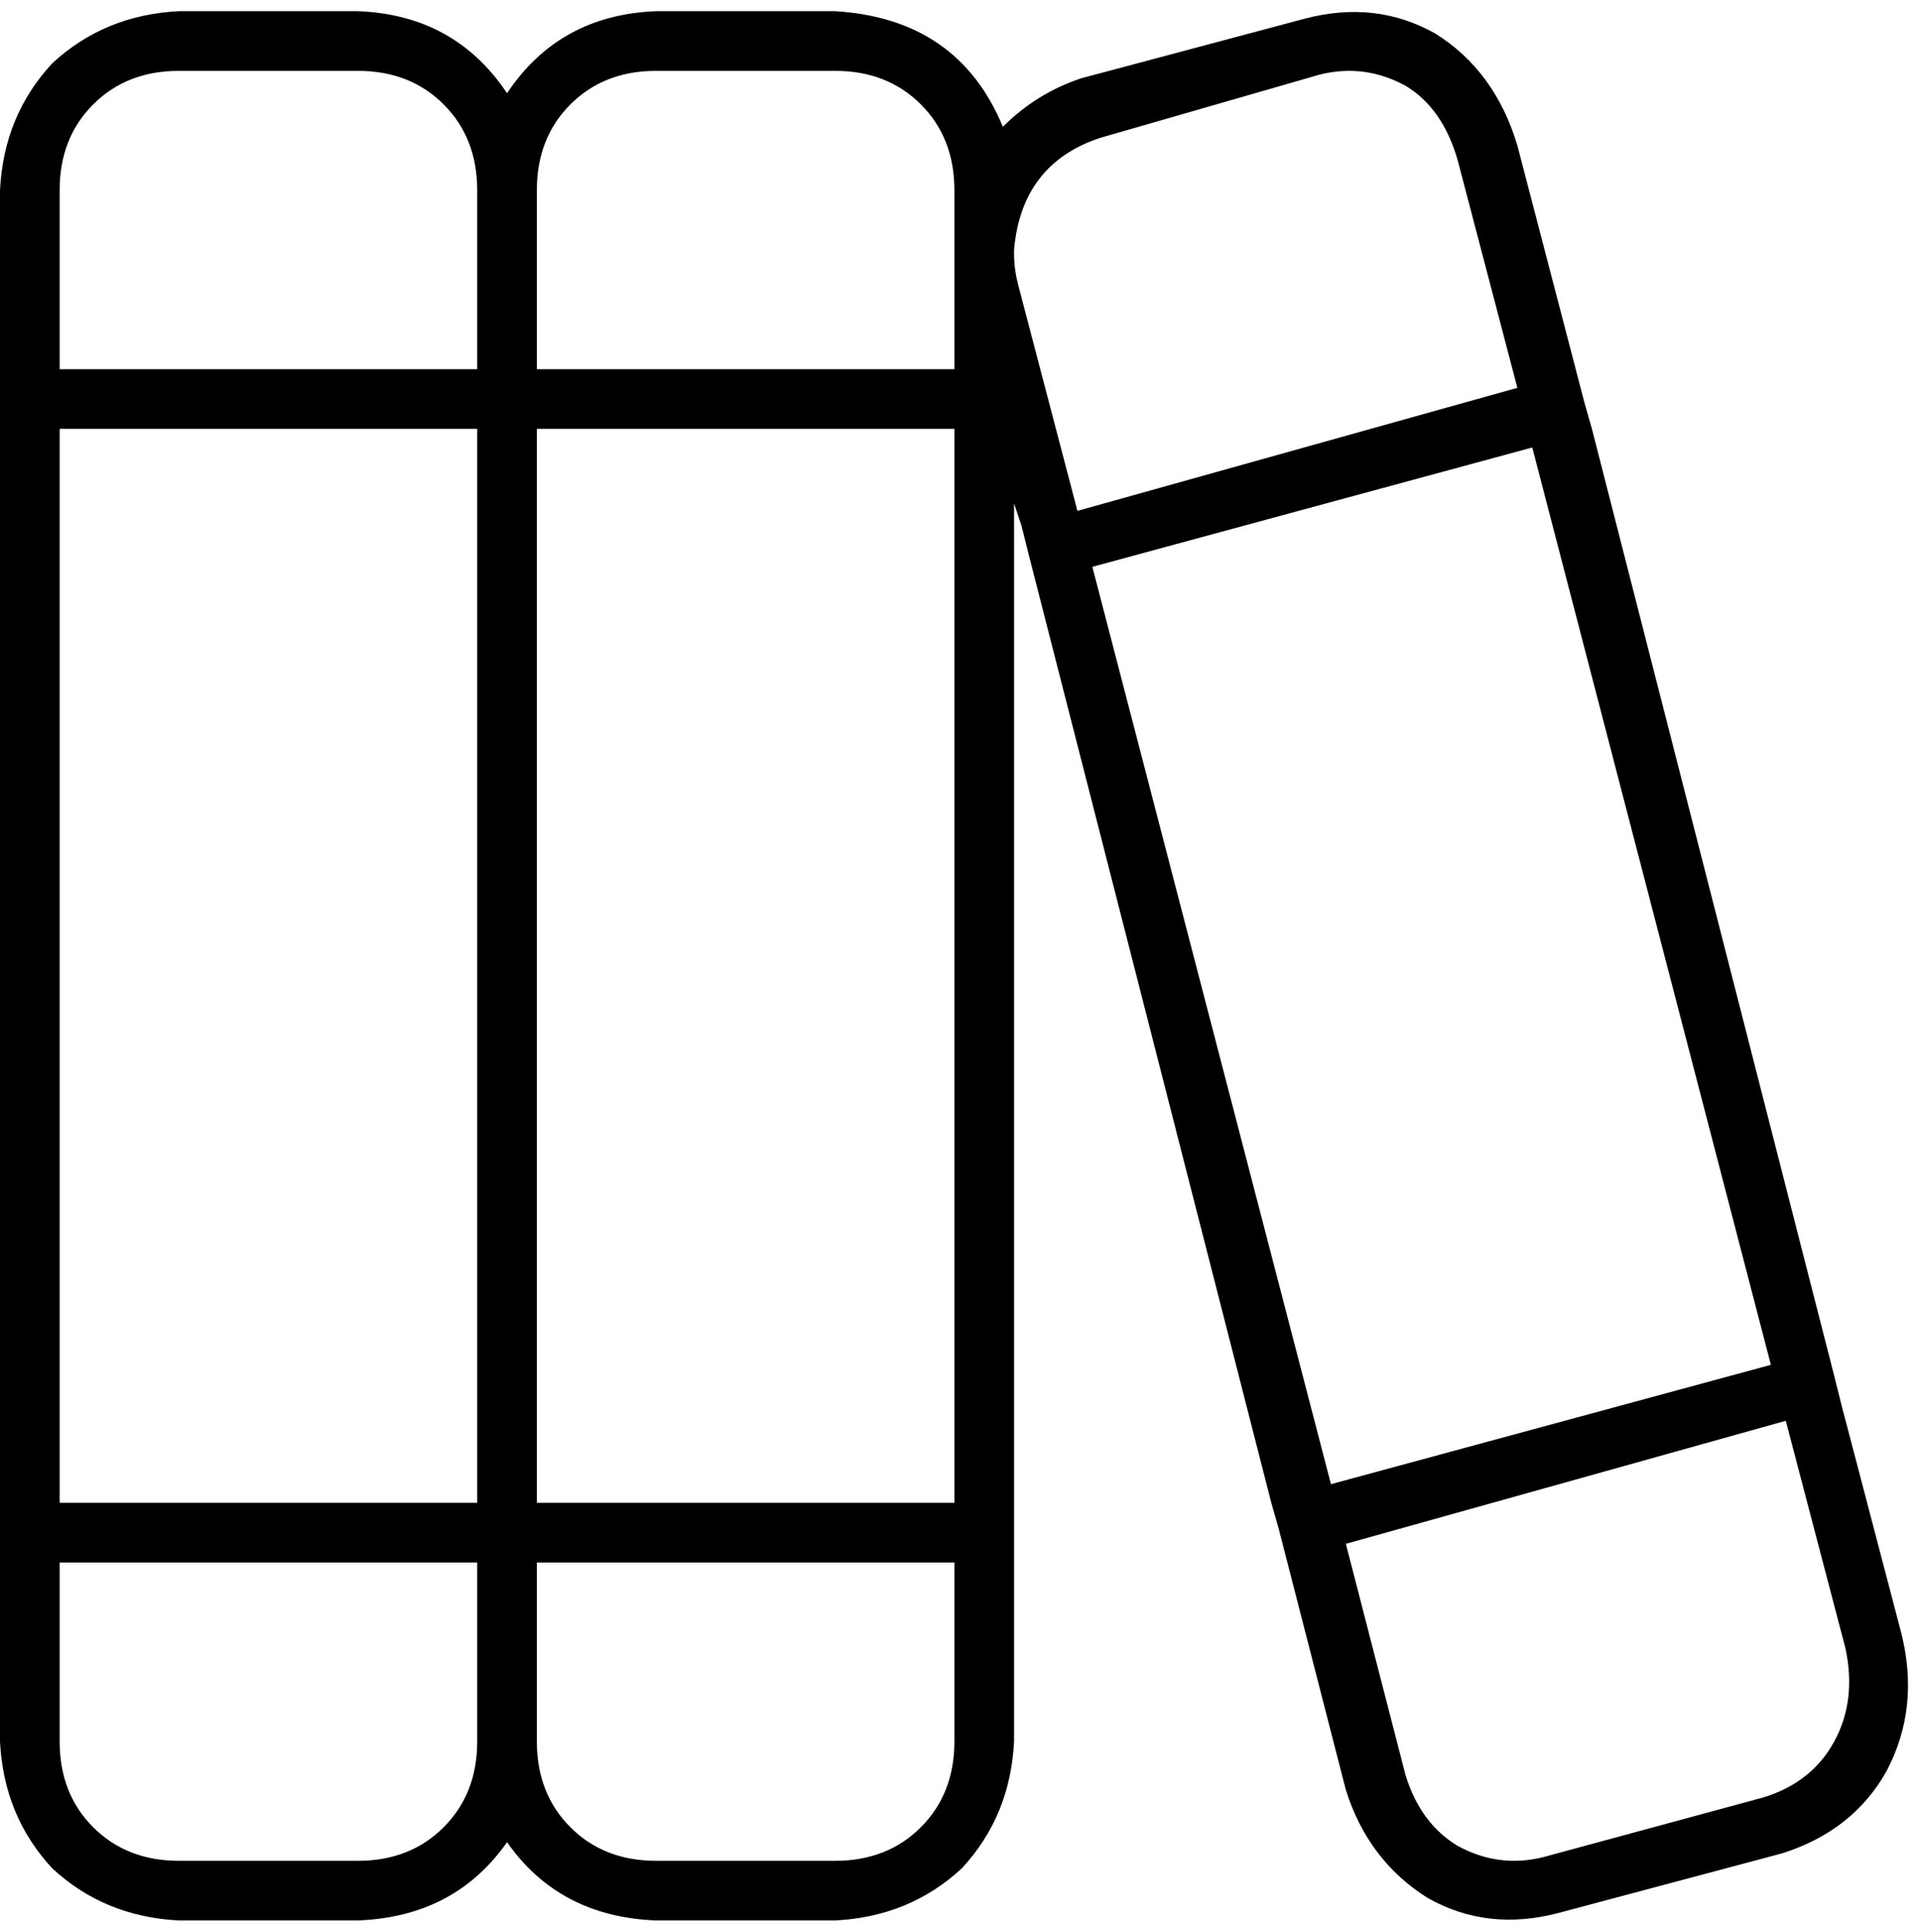 <svg xmlns="http://www.w3.org/2000/svg" viewBox="0 0 515 518">
    <path d="M 128 419 L 128 467 Q 128 481 119 490 Q 110 499 96 499 L 48 499 Q 34 499 25 490 Q 16 481 16 467 L 16 419 L 128 419 L 128 419 Z M 96 515 Q 122 514 136 494 Q 150 514 176 515 L 224 515 Q 244 514 258 501 Q 271 487 272 467 L 272 419 L 272 411 L 272 403 L 272 135 L 274 141 L 276 149 L 341 403 L 343 410 L 361 480 Q 367 499 383 509 Q 399 518 418 513 L 478 497 Q 497 491 506 475 Q 515 458 510 438 L 494 377 L 492 369 L 427 115 L 425 108 L 407 39 Q 401 19 385 9 Q 369 0 350 5 L 290 21 Q 278 25 269 34 Q 257 5 224 3 L 176 3 Q 150 4 136 25 Q 122 4 96 3 L 48 3 Q 28 4 14 17 Q 1 31 0 51 L 0 99 L 0 107 L 0 115 L 0 403 L 0 411 L 0 419 L 0 467 Q 1 487 14 501 Q 28 514 48 515 L 96 515 L 96 515 Z M 272 68 L 272 67 Q 274 44 295 37 L 354 20 Q 366 17 377 23 Q 387 29 391 43 L 407 104 L 289 137 L 273 76 Q 272 72 272 68 L 272 68 Z M 256 67 Q 256 67 256 67 L 256 67 Q 256 67 256 67 L 256 99 L 144 99 L 144 51 Q 144 37 153 28 Q 162 19 176 19 L 224 19 Q 238 19 247 28 Q 256 37 256 51 L 256 67 L 256 67 Z M 176 499 Q 162 499 153 490 L 153 490 Q 144 481 144 467 L 144 419 L 256 419 L 256 467 Q 256 481 247 490 Q 238 499 224 499 L 176 499 L 176 499 Z M 128 115 L 128 403 L 16 403 L 16 115 L 128 115 L 128 115 Z M 128 51 L 128 99 L 16 99 L 16 51 Q 16 37 25 28 Q 34 19 48 19 L 96 19 Q 110 19 119 28 Q 128 37 128 51 L 128 51 Z M 256 403 L 144 403 L 144 115 L 256 115 L 256 403 L 256 403 Z M 411 120 L 475 366 L 357 398 L 293 152 L 411 120 L 411 120 Z M 479 381 L 495 442 Q 498 456 492 467 Q 486 478 473 482 L 414 498 Q 402 501 391 495 Q 381 489 377 476 L 361 414 L 479 381 L 479 381 Z"/>
</svg>
